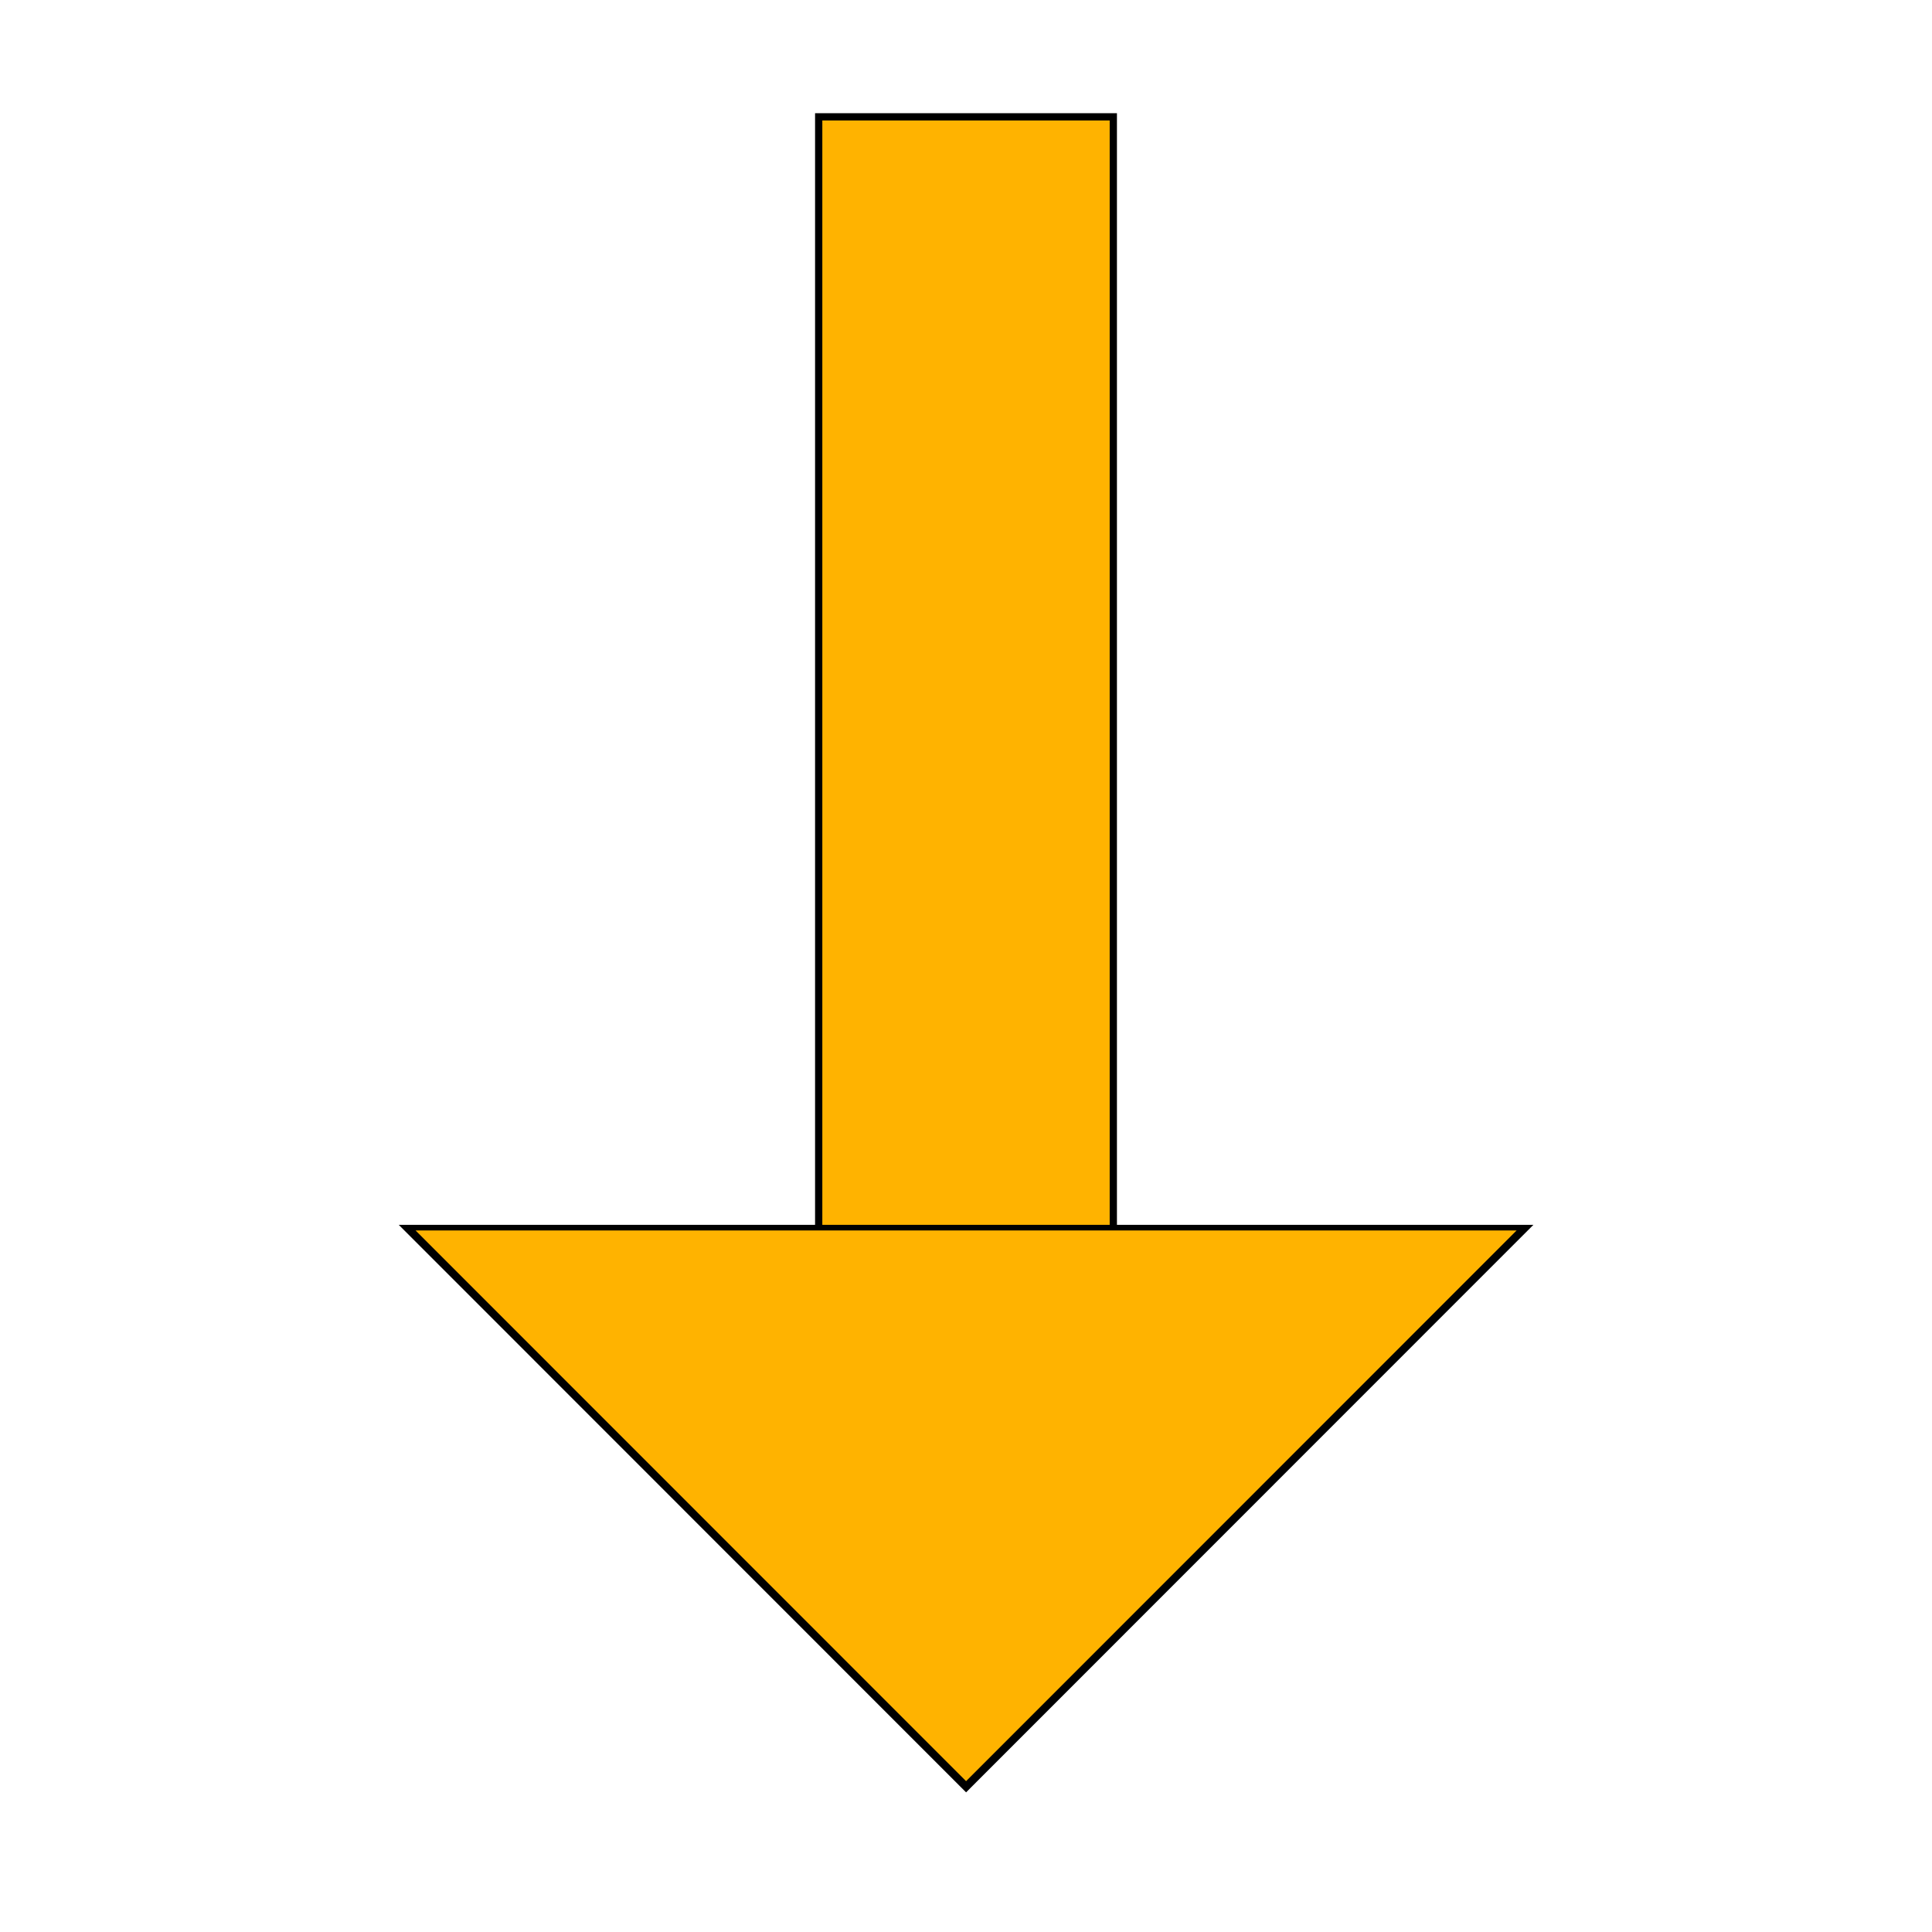 <?xml version="1.0" encoding="UTF-8" standalone="no"?>
<!-- Created with Inkscape (http://www.inkscape.org/) -->

<svg
   width="512"
   height="512"
   viewBox="0 0 512 512"
   version="1.1"
   id="svg1"
   inkscape:version="1.4 (e7c3feb100, 2024-10-09)"
   sodipodi:docname="down_arrow.svg"
   xmlns:inkscape="http://www.inkscape.org/namespaces/inkscape"
   xmlns:sodipodi="http://sodipodi.sourceforge.net/DTD/sodipodi-0.dtd"
   xmlns="http://www.w3.org/2000/svg"
   xmlns:svg="http://www.w3.org/2000/svg">
  <sodipodi:namedview
     id="namedview1"
     pagecolor="#ffffff"
     bordercolor="#000000"
     borderopacity="0.25"
     inkscape:showpageshadow="2"
     inkscape:pageopacity="0.0"
     inkscape:pagecheckerboard="0"
     inkscape:deskcolor="#d1d1d1"
     inkscape:document-units="px"
     inkscape:zoom="1.5605469"
     inkscape:cx="256"
     inkscape:cy="257.2816"
     inkscape:window-width="1920"
     inkscape:window-height="1008"
     inkscape:window-x="1920"
     inkscape:window-y="0"
     inkscape:window-maximized="1"
     inkscape:current-layer="layer1" />
  <defs
     id="defs1" />
  <g
     inkscape:label="Layer 1"
     inkscape:groupmode="layer"
     id="layer1">
    <rect
       style="fill:#ffb300;fill-opacity:1;stroke:#000000;stroke-width:1.923;stroke-opacity:1"
       id="rect1"
       width="78.077"
       height="298.077"
       x="-295.039"
       y="-329.039"
       transform="scale(-1)" />
    <path
       sodipodi:type="star"
       style="fill:#ffb300;fill-opacity:1;stroke:#000000;stroke-width:2;stroke-opacity:1"
       id="path1"
       inkscape:flatsided="true"
       sodipodi:sides="3"
       sodipodi:cx="241.58199"
       sodipodi:cy="83.304131"
       sodipodi:r1="133.30663"
       sodipodi:r2="66.653313"
       sodipodi:arg1="0.52359878"
       sodipodi:arg2="1.5707963"
       inkscape:rounded="0"
       inkscape:randomized="0"
       d="m 357.029,149.957 -230.894,0 115.447,-199.96 z"
       inkscape:transform-center-y="24.699332"
       transform="matrix(-1.283,0,0,-0.741,565.971,436.459)"
       inkscape:transform-center-x="1.5833441e-05" />
  </g>
</svg>
